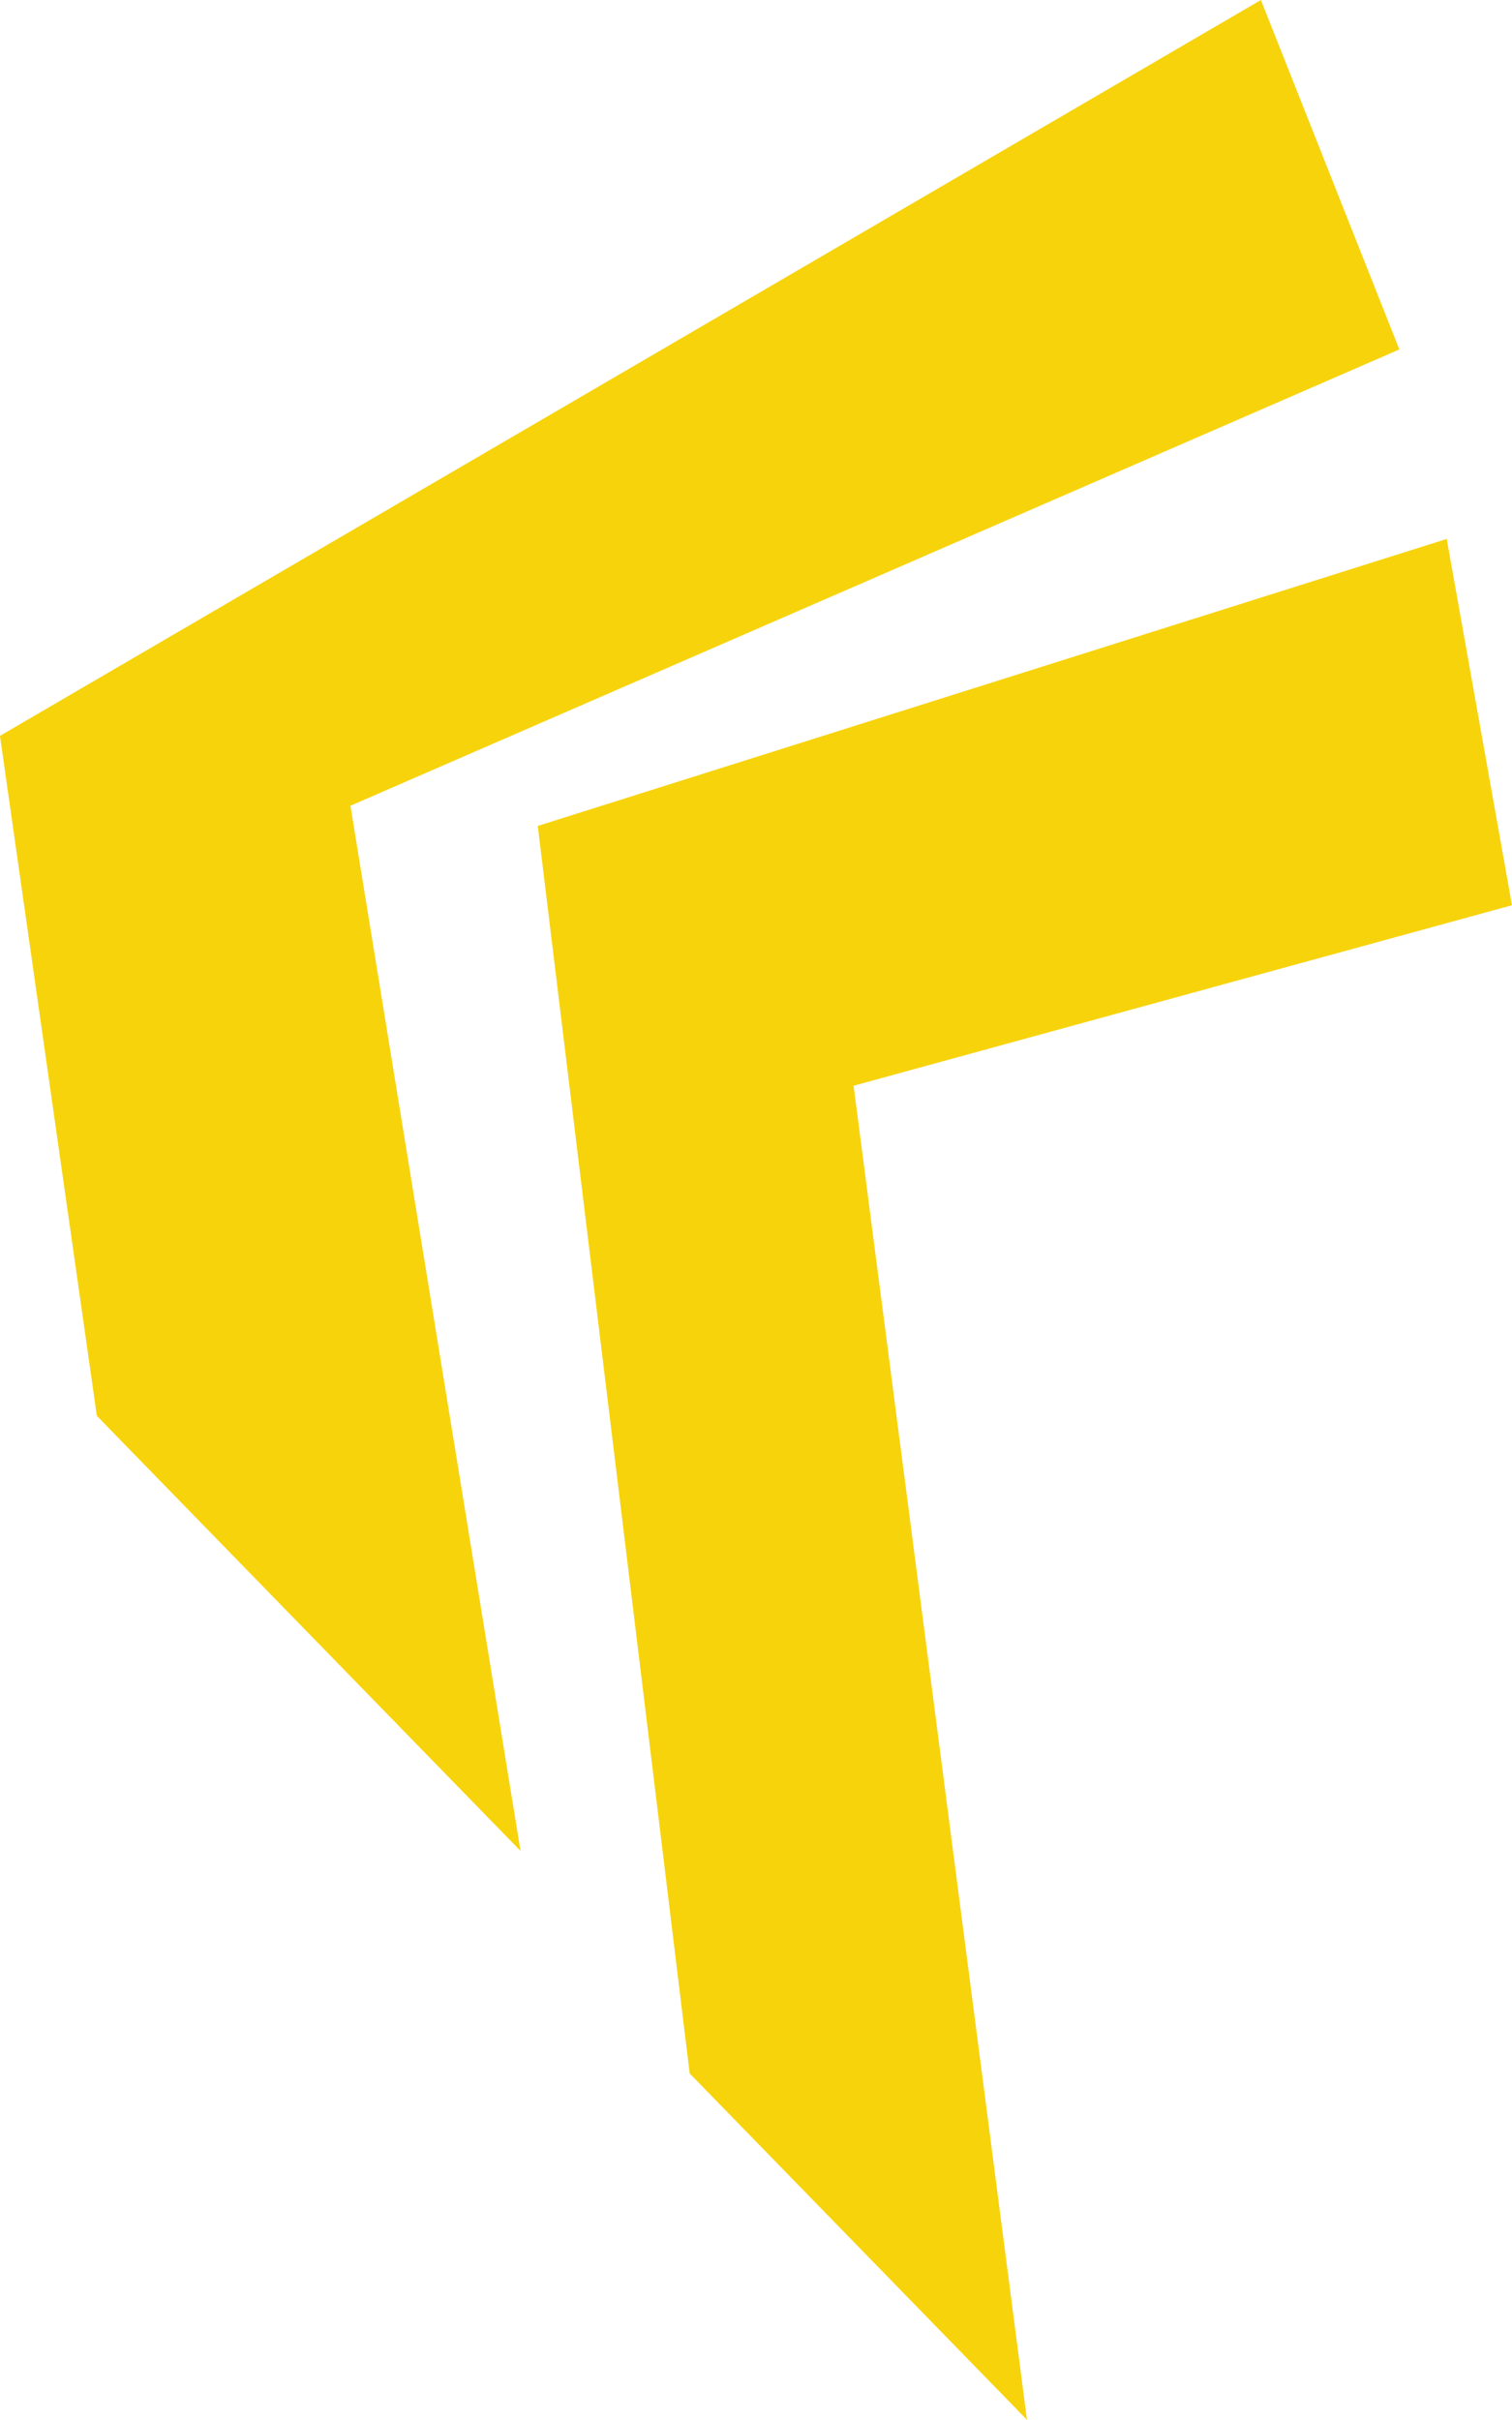 <svg version="1.1" id="图层_1" x="0px" y="0px" width="70.645px" height="113.051px" viewBox="0 0 70.645 113.051" enable-background="new 0 0 70.645 113.051" xml:space="preserve" xmlns="http://www.w3.org/2000/svg" xmlns:xlink="http://www.w3.org/1999/xlink" xmlns:xml="http://www.w3.org/XML/1998/namespace">
  <path fill="#F7D30C" d="M58.913,0L-0.001,34.379l4.526,31.768l19.795,20.326l-7.946-48.829l49.008-21.318L58.913,0z M67.595,25.178
	L25.126,38.587l7.098,58.283l15.759,16.181l-8.101-62.326l30.762-8.433L67.595,25.178z" class="color c1"/>
</svg>